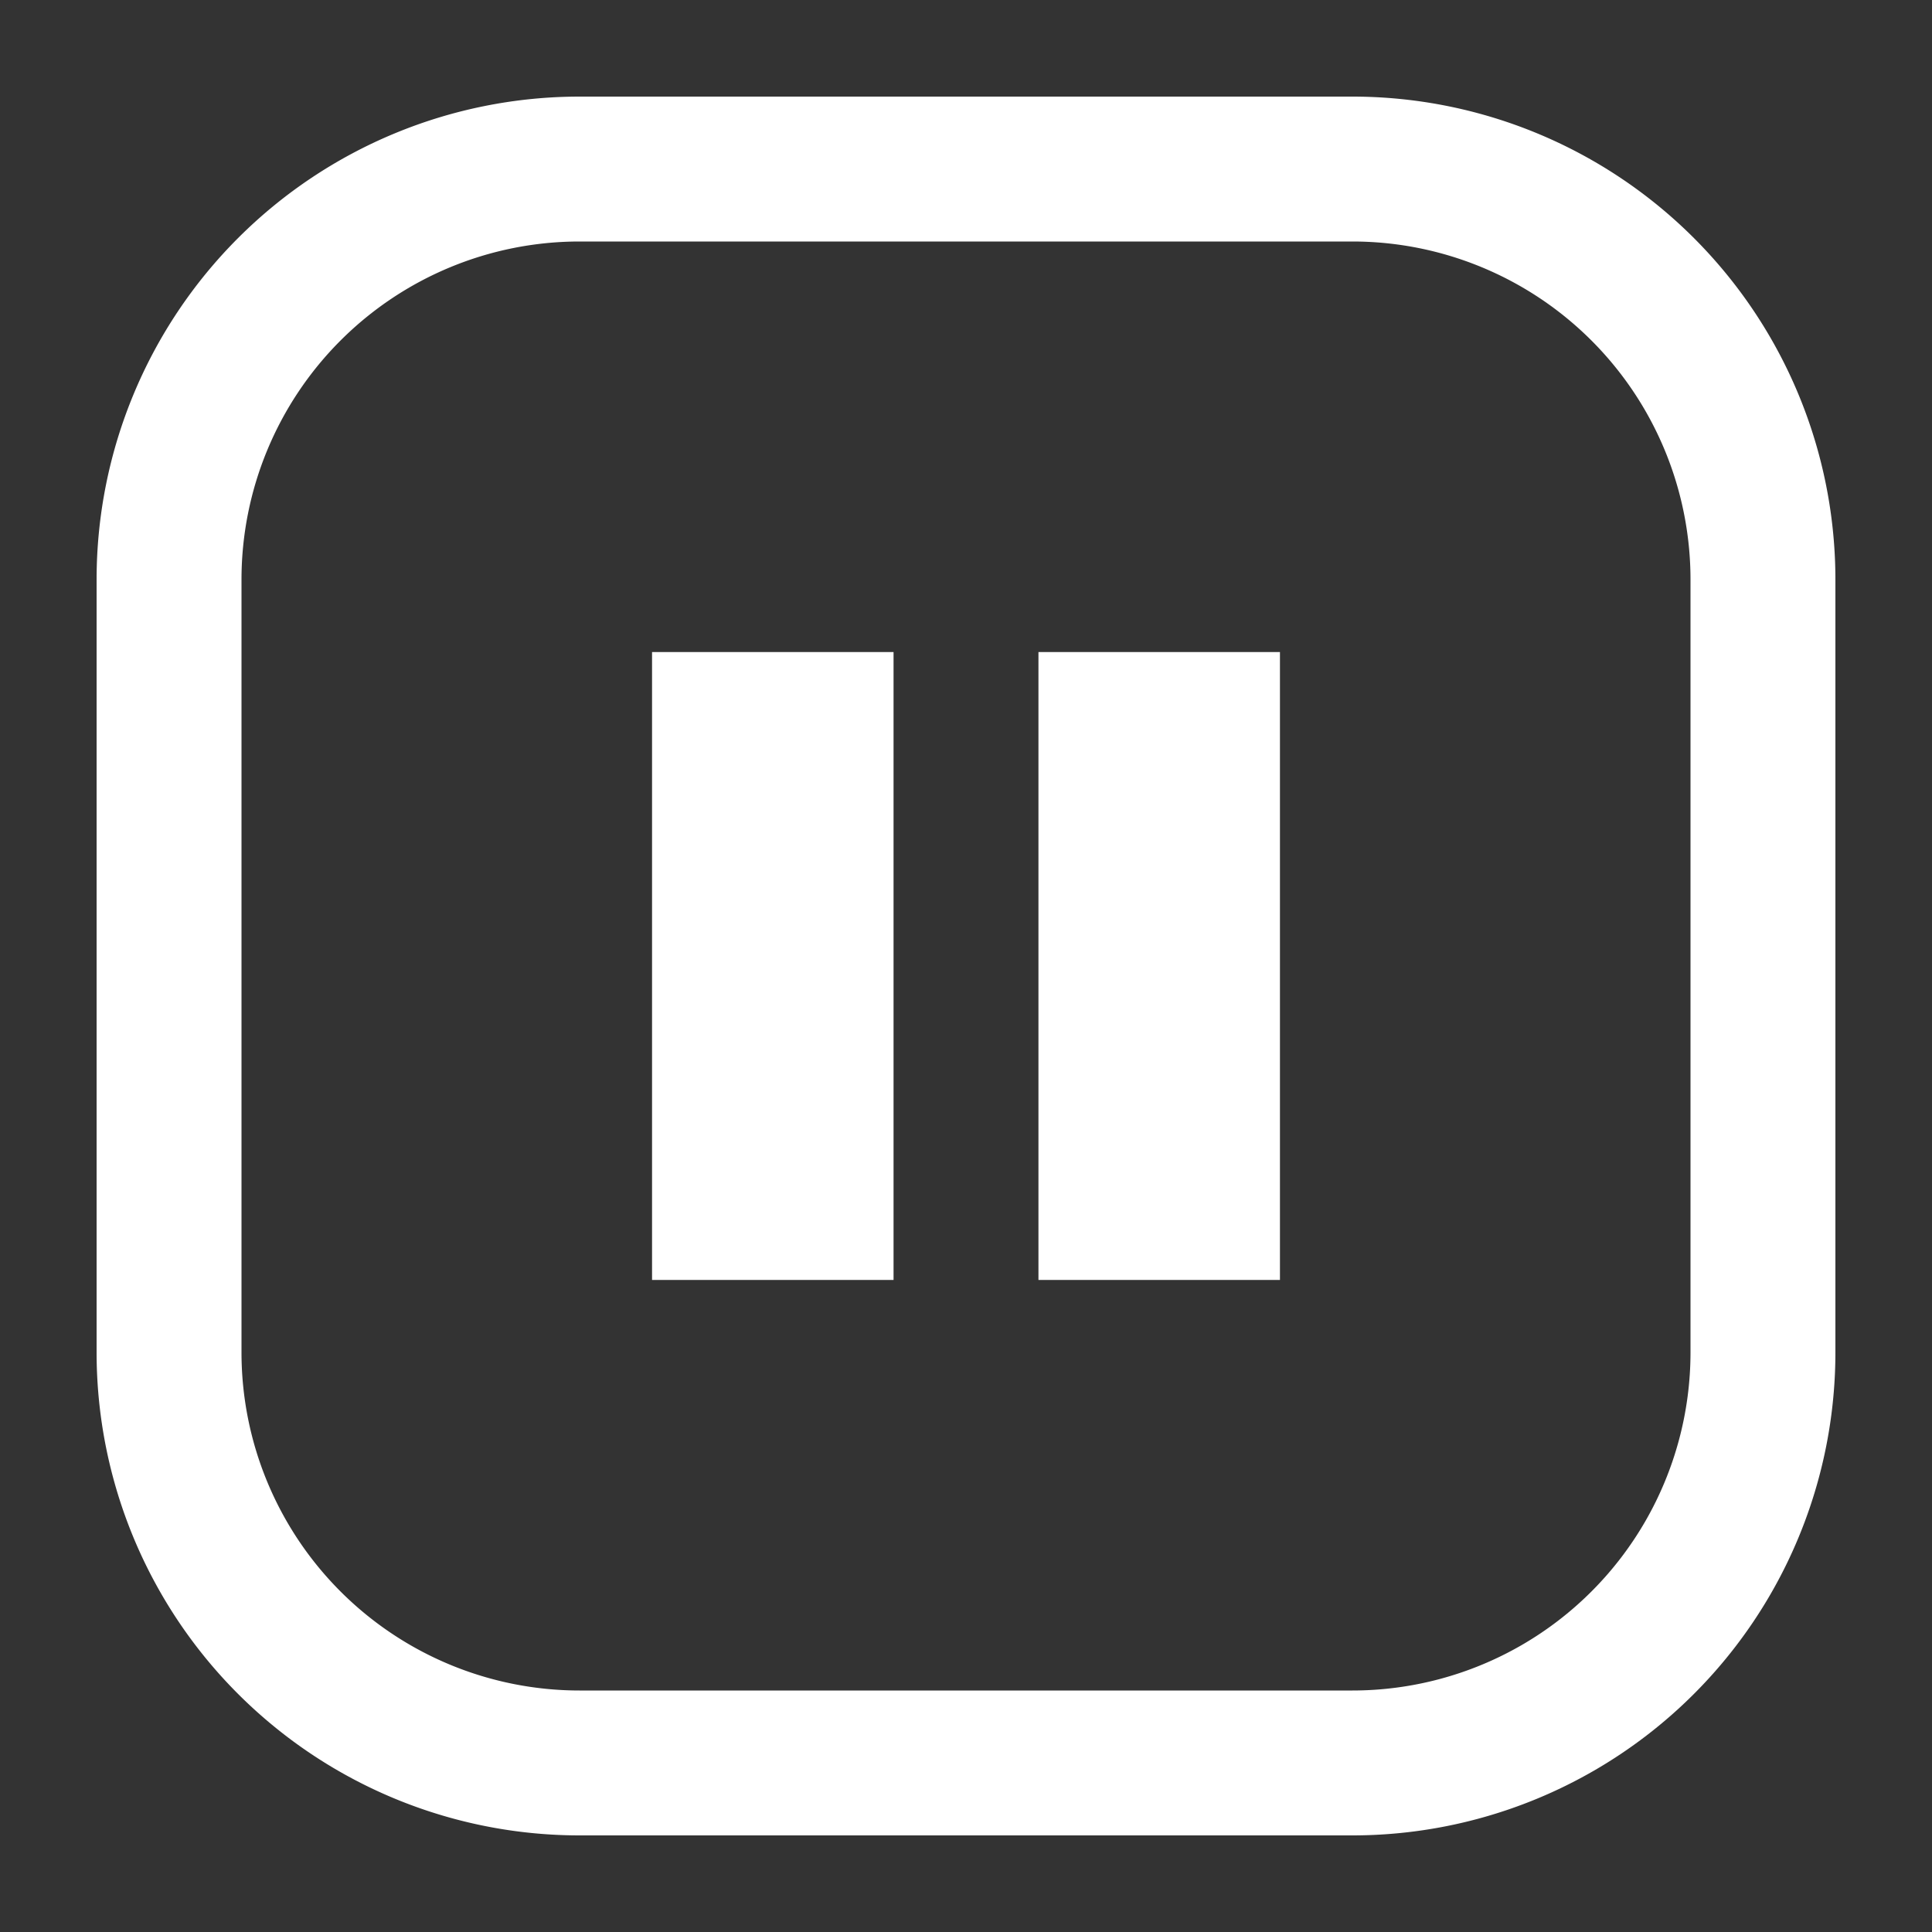 <svg id="Layer_1" data-name="Layer 1" xmlns="http://www.w3.org/2000/svg" viewBox="0 0 40 40"><rect x="0" y="0" width="40" height="40" fill="#333333" stroke="none"/><defs><style>.cls-1{fill:#fff;}</style></defs><title>Artboard 2 copy 7icon</title><path class="cls-1" d="M28,2H12A10,10,0,0,0,2,12V28A10,10,0,0,0,12,38H28A10,10,0,0,0,38,28V12A10,10,0,0,0,28,2Zm7,26a7,7,0,0,1-7,7H12a7,7,0,0,1-7-7V12a7,7,0,0,1,7-7H28a7,7,0,0,1,7,7Z"/><rect class="cls-1" x="13.5" y="13.5" width="5" height="13"/><rect class="cls-1" x="21.5" y="13.5" width="5" height="13"/></svg>